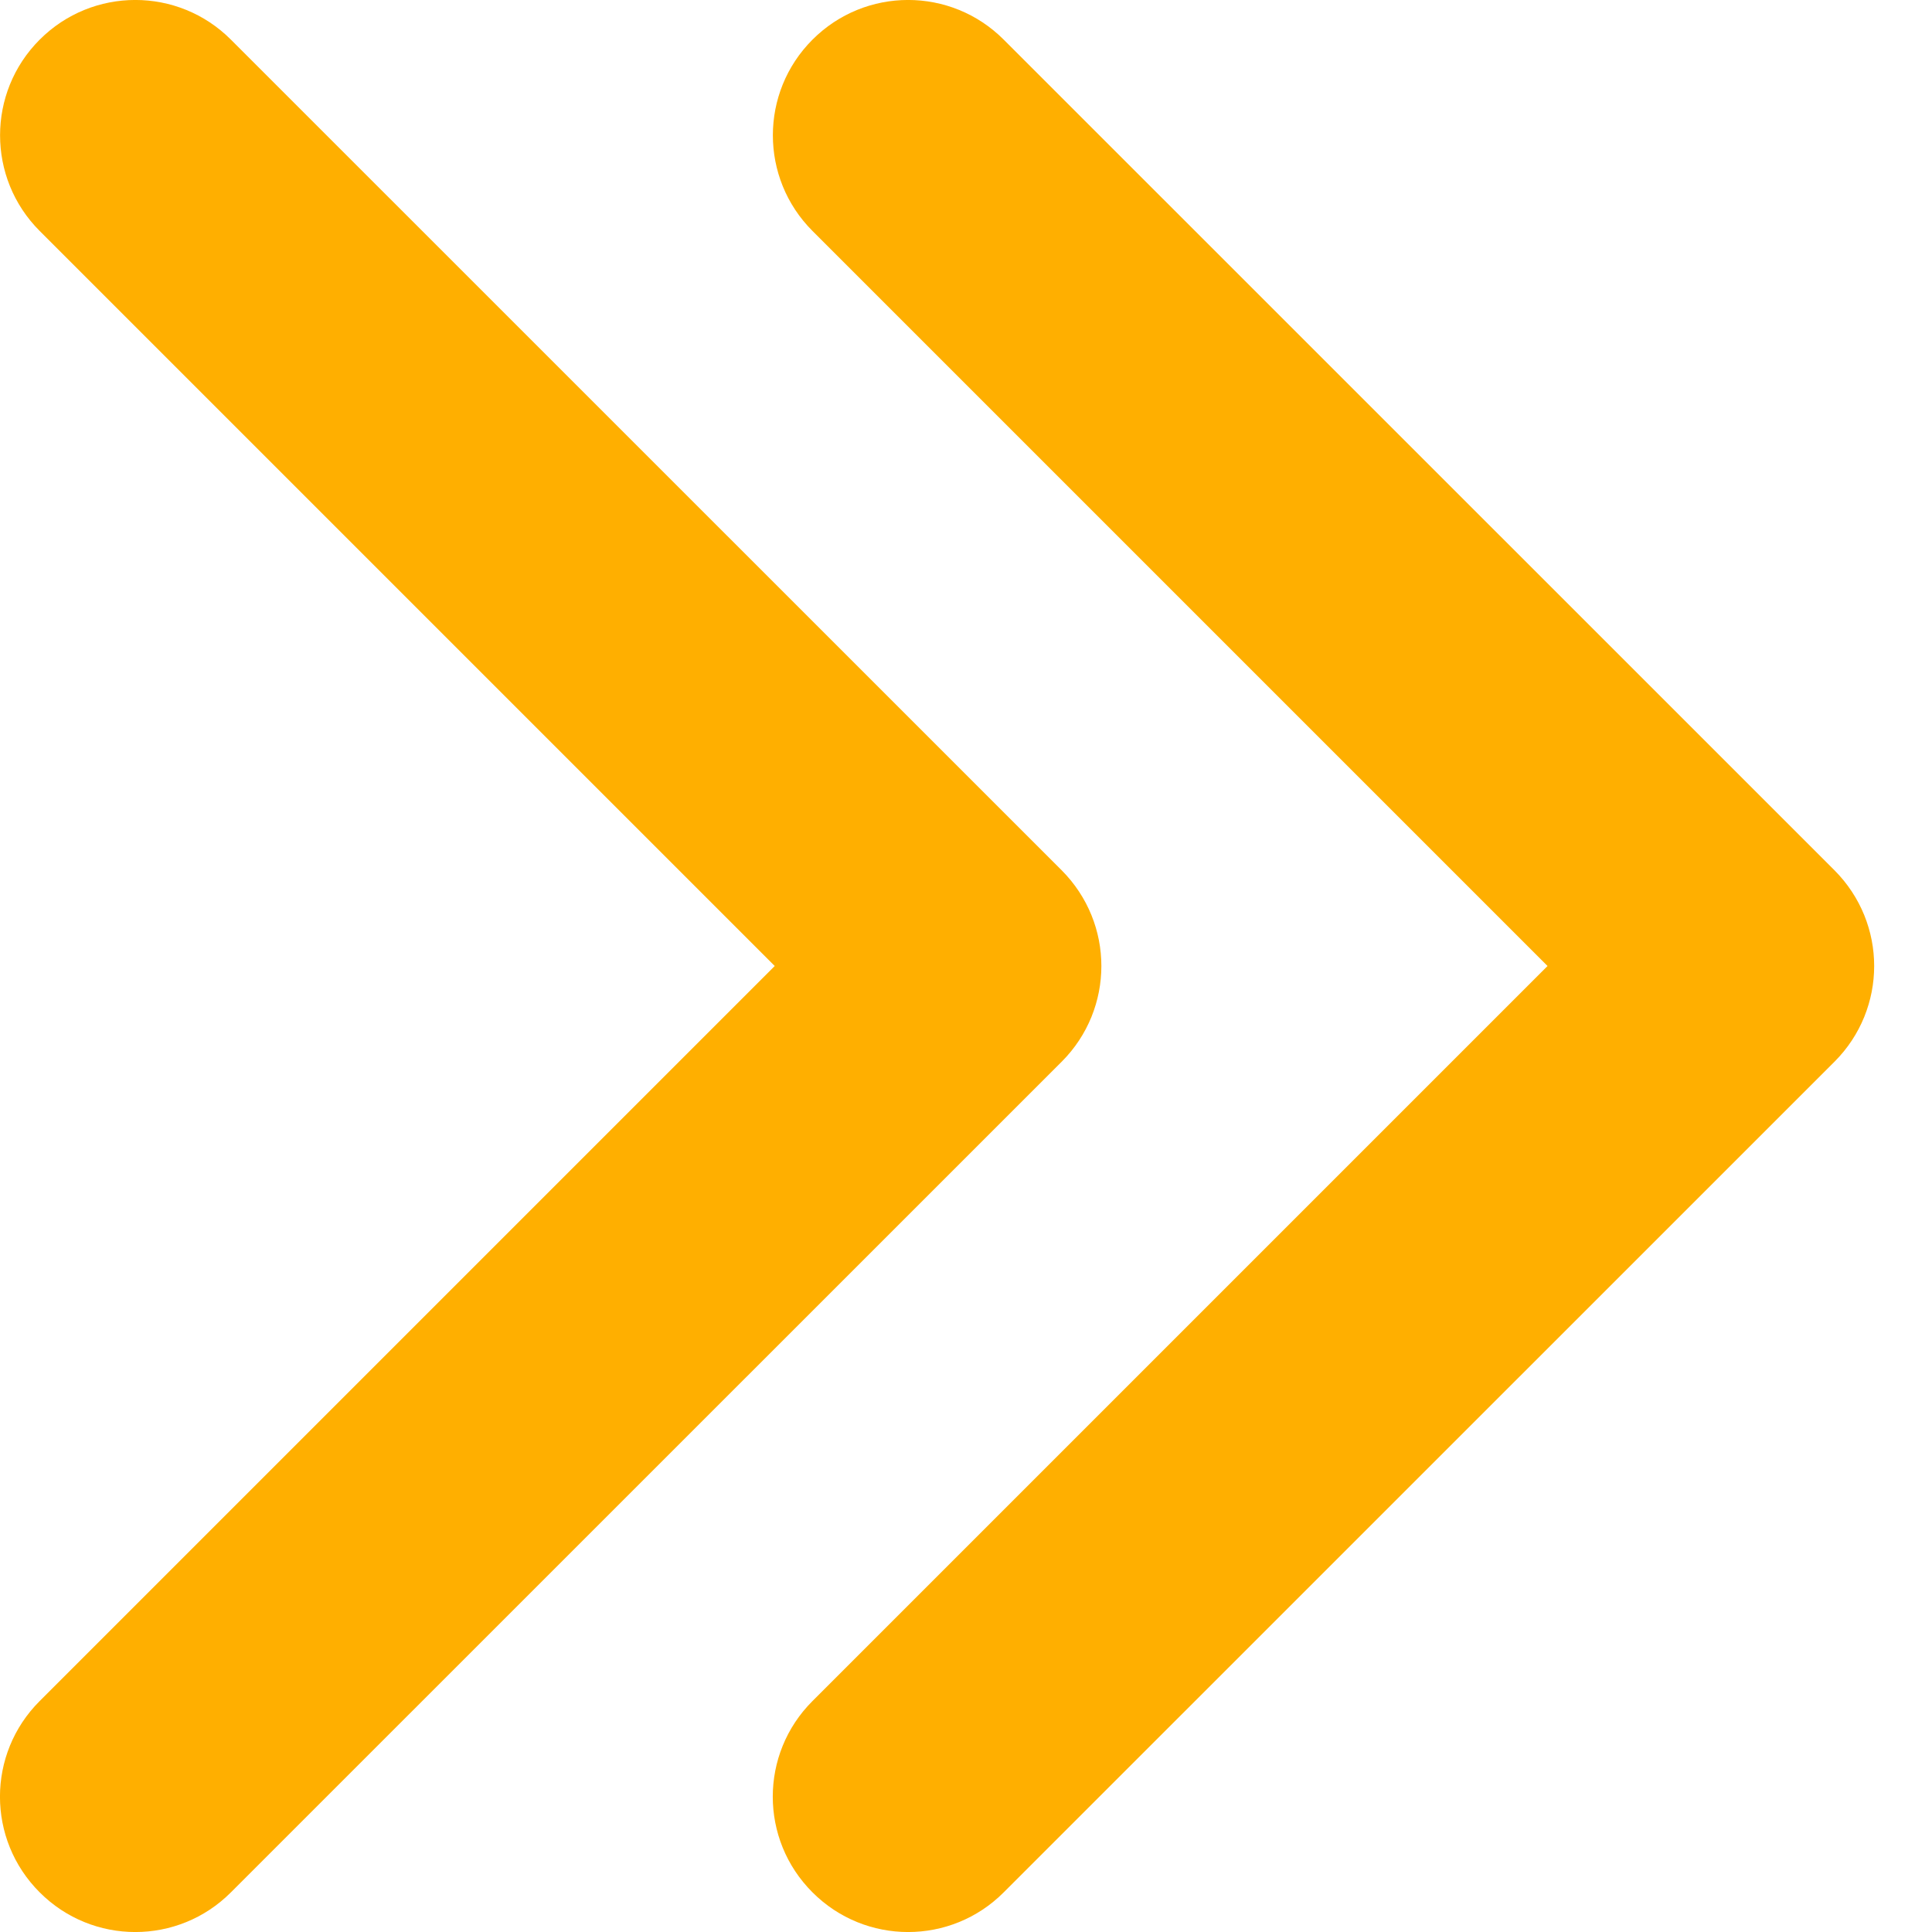 <svg width="15" height="15" viewBox="0 0 15 15" fill="none" xmlns="http://www.w3.org/2000/svg">
<path d="M14.243 8.243L7.793 14.692C7.383 15.103 6.718 15.103 6.308 14.692C5.897 14.282 5.897 13.617 6.308 13.207L12.015 7.5L6.308 1.793C5.898 1.383 5.898 0.718 6.308 0.308C6.718 -0.103 7.383 -0.103 7.793 0.308L14.243 6.757C14.448 6.963 14.551 7.231 14.551 7.5C14.551 7.769 14.448 8.038 14.243 8.243Z" fill="#FFAF00"/>
<path d="M8.243 8.243L1.793 14.692C1.383 15.103 0.718 15.103 0.308 14.692C-0.103 14.282 -0.103 13.617 0.308 13.207L6.015 7.5L0.308 1.793C-0.102 1.383 -0.102 0.718 0.308 0.308C0.718 -0.103 1.383 -0.103 1.793 0.308L8.243 6.757C8.448 6.963 8.551 7.231 8.551 7.5C8.551 7.769 8.448 8.038 8.243 8.243Z" fill="#FFAF00"/>
</svg>
